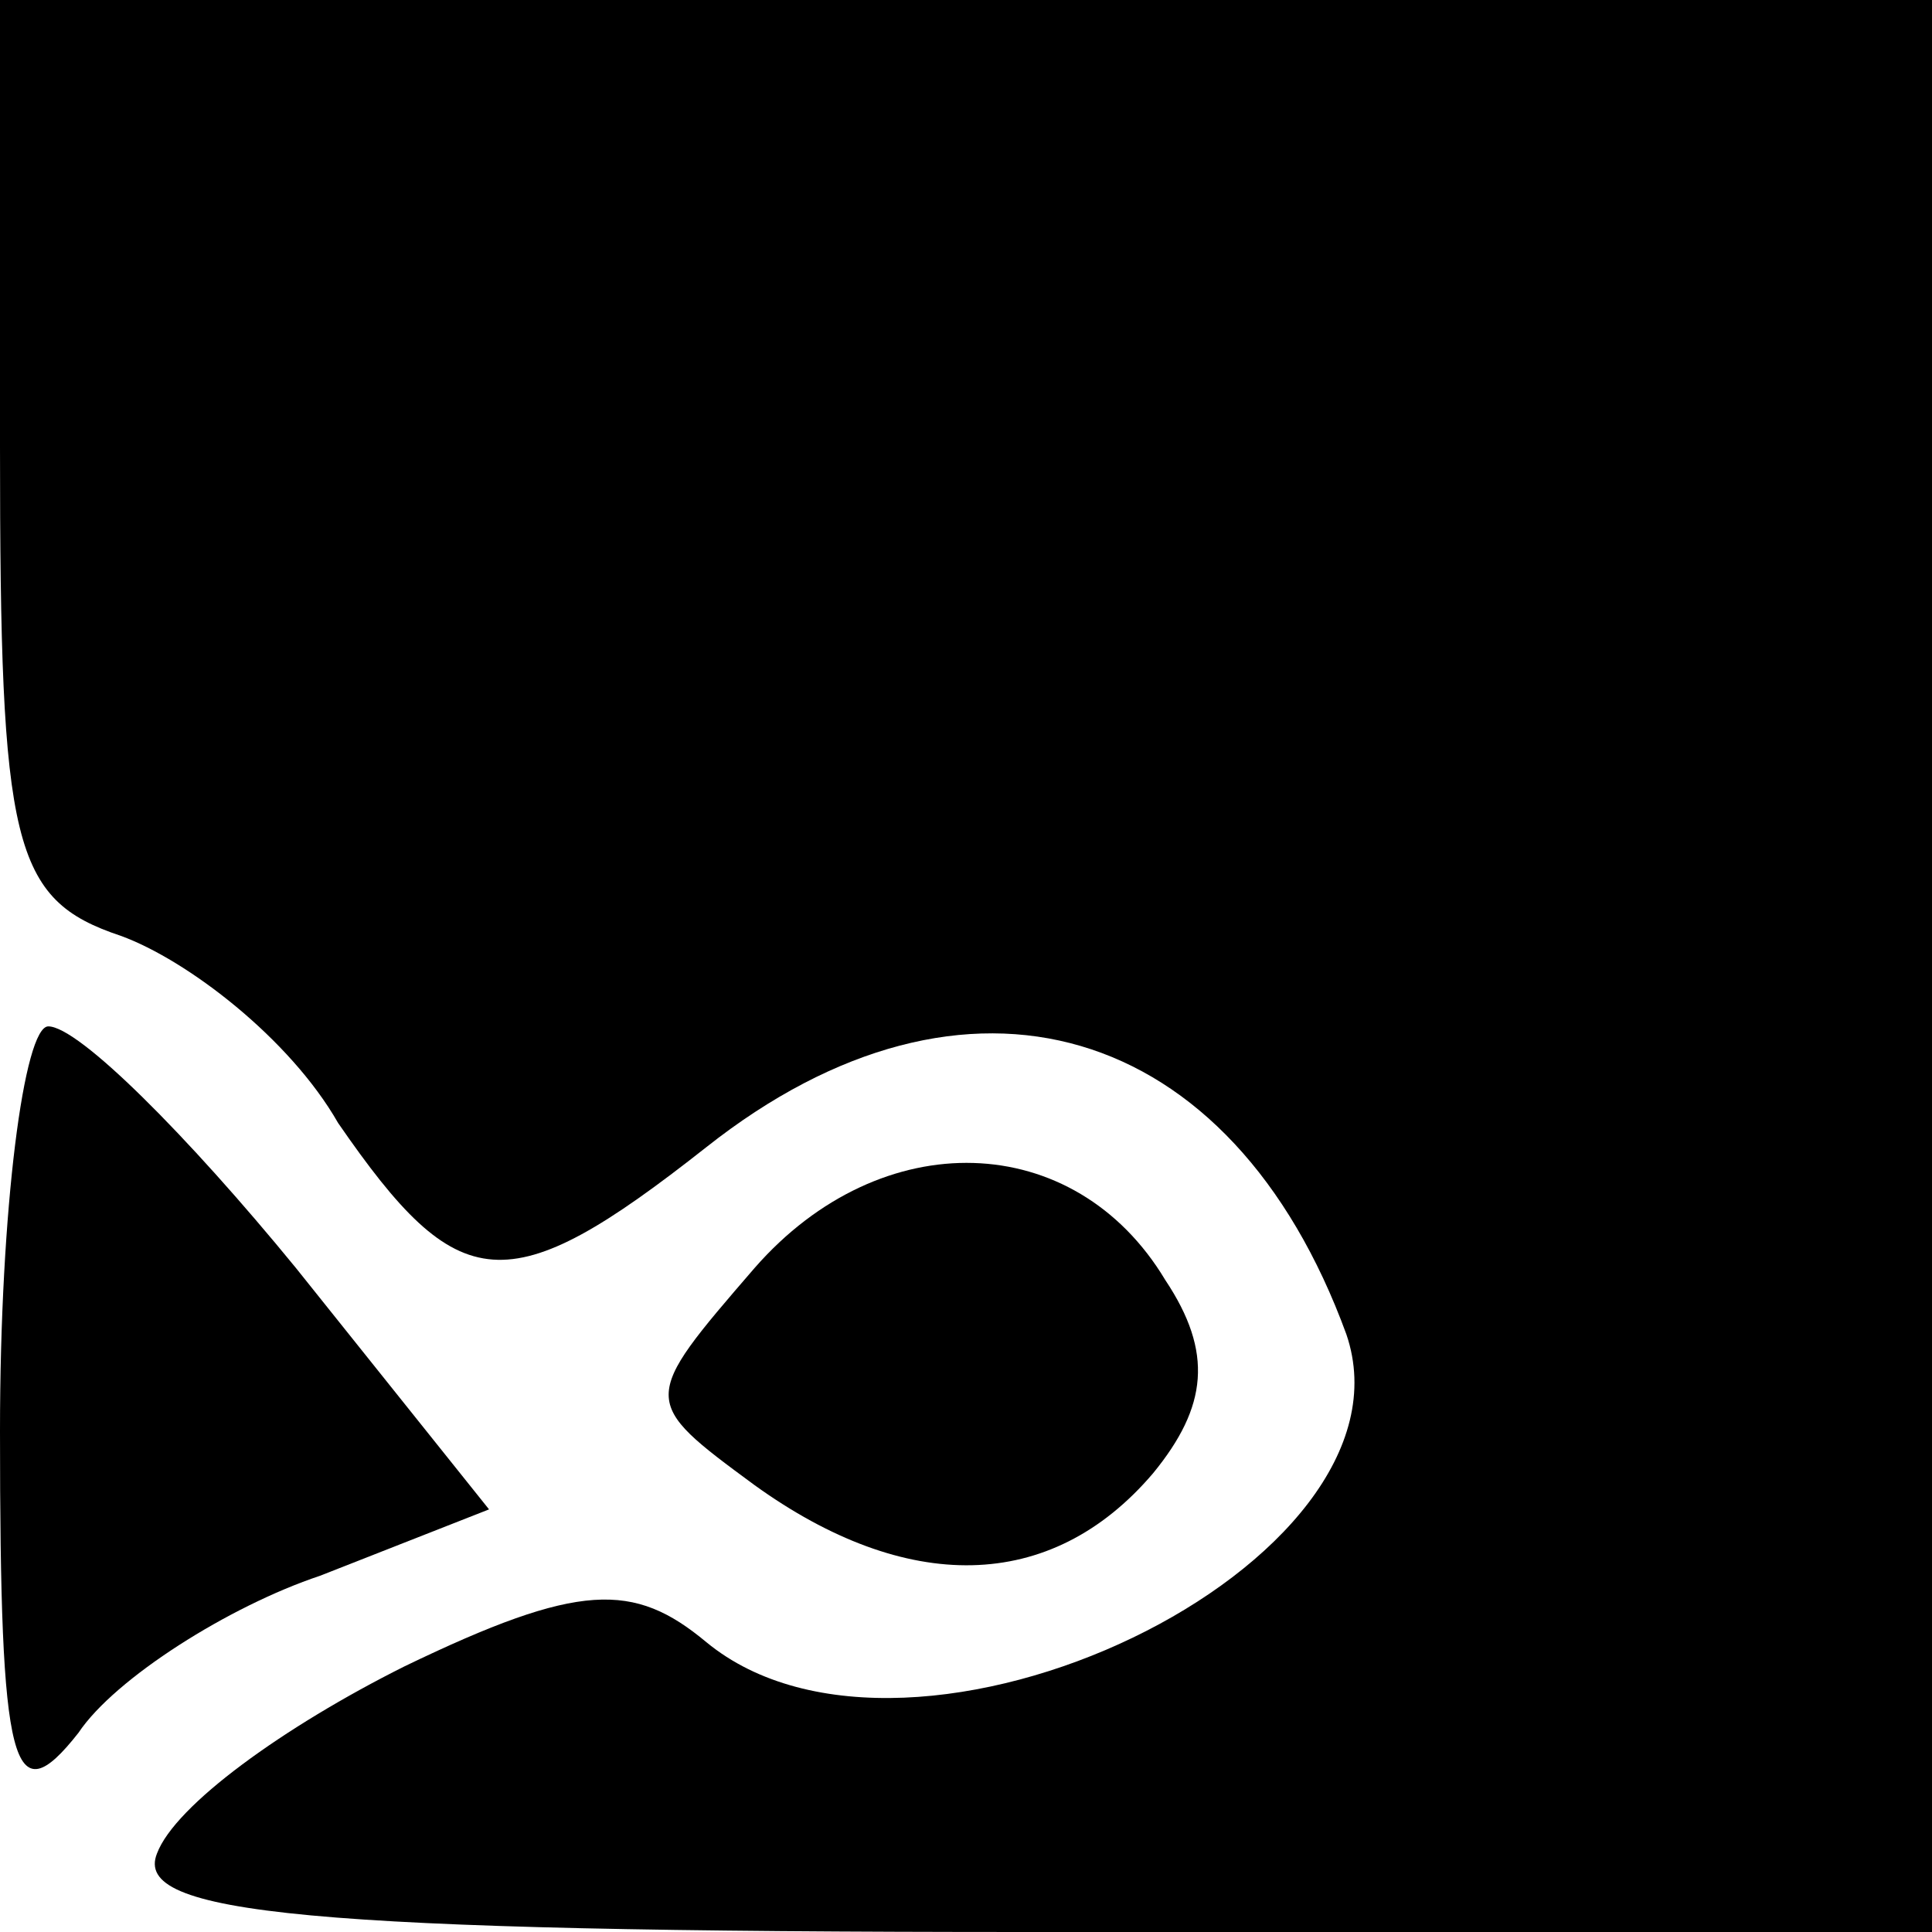 <?xml version="1.0" standalone="no"?>
<!DOCTYPE svg PUBLIC "-//W3C//DTD SVG 20010904//EN"
 "http://www.w3.org/TR/2001/REC-SVG-20010904/DTD/svg10.dtd">
<svg version="1.0" xmlns="http://www.w3.org/2000/svg"
 width="32pt" height="32pt" viewBox="0 0 32 32"
 preserveAspectRatio="xMidYMid meet">
<g transform="translate(0,32) scale(0.1,-0.1)"
fill="#000000" stroke="none">
<path fill="#000000" stroke="none" d="M0 246 c0 -66 2 -75 20 -81 11 -4 28
-17 36 -31 20 -29 28 -30 61 -4 43 34 87 21 106 -31 13 -38 -72 -79 -106 -51
-12 10 -21 10 -50 -4 -20 -10 -38 -23 -41 -31 -4 -10 24 -13 144 -13 l150 0 0
160 0 160 -160 0 -160 0 0 -74z"/>
<path fill="#000000" stroke="none" d="M0 83 c0 -56 2 -64 13 -50 6 9 25 21
40 26 l28 11 -32 40 c-18 22 -36 40 -41 40 -4 0 -8 -30 -8 -67z"/>
<path fill="#000000" stroke="none" d="M125 110 c-19 -22 -19 -22 0 -36 25
-18 49 -18 66 2 9 11 10 20 2 32 -15 25 -47 26 -68 2z"/>
</g>
</svg>
